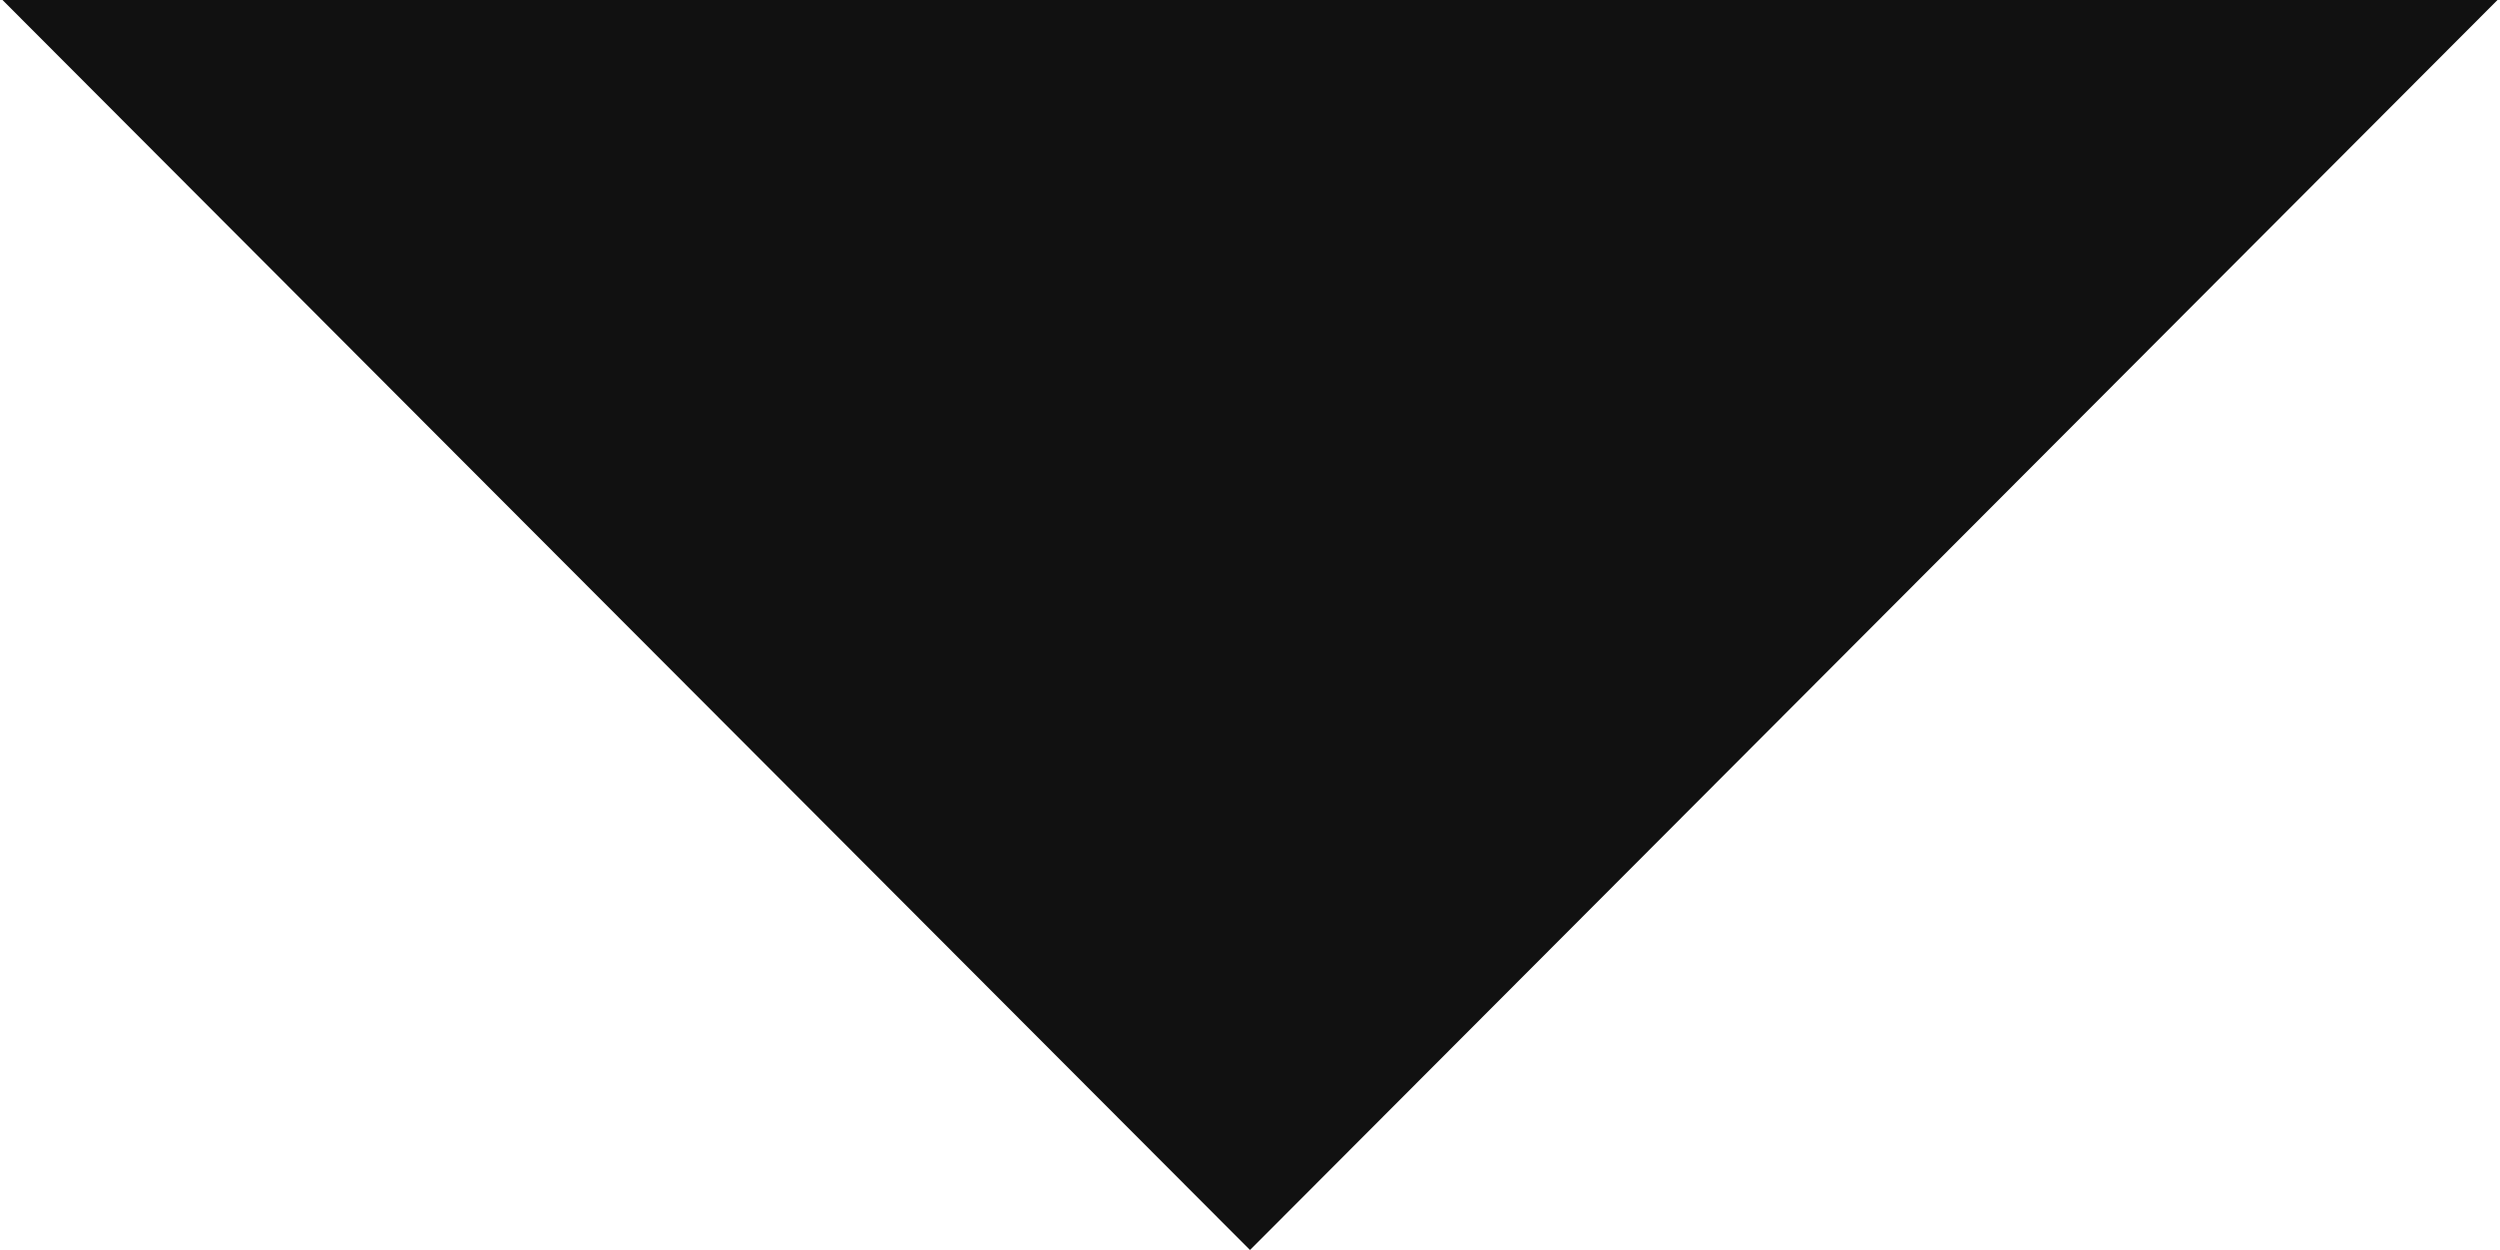 <svg xmlns="http://www.w3.org/2000/svg" viewBox="0 0 10 5" width="10" height="5">
	<style>
		tspan { white-space:pre }
		.shp0 { fill: #111111 } 
	</style>
	<g id="поиск товара">
		<g id="вес">
			<path id="Polygon 1" class="shp0" d="M5 5L0.01 0L9.99 0L5 5Z" />
		</g>
	</g>
</svg>